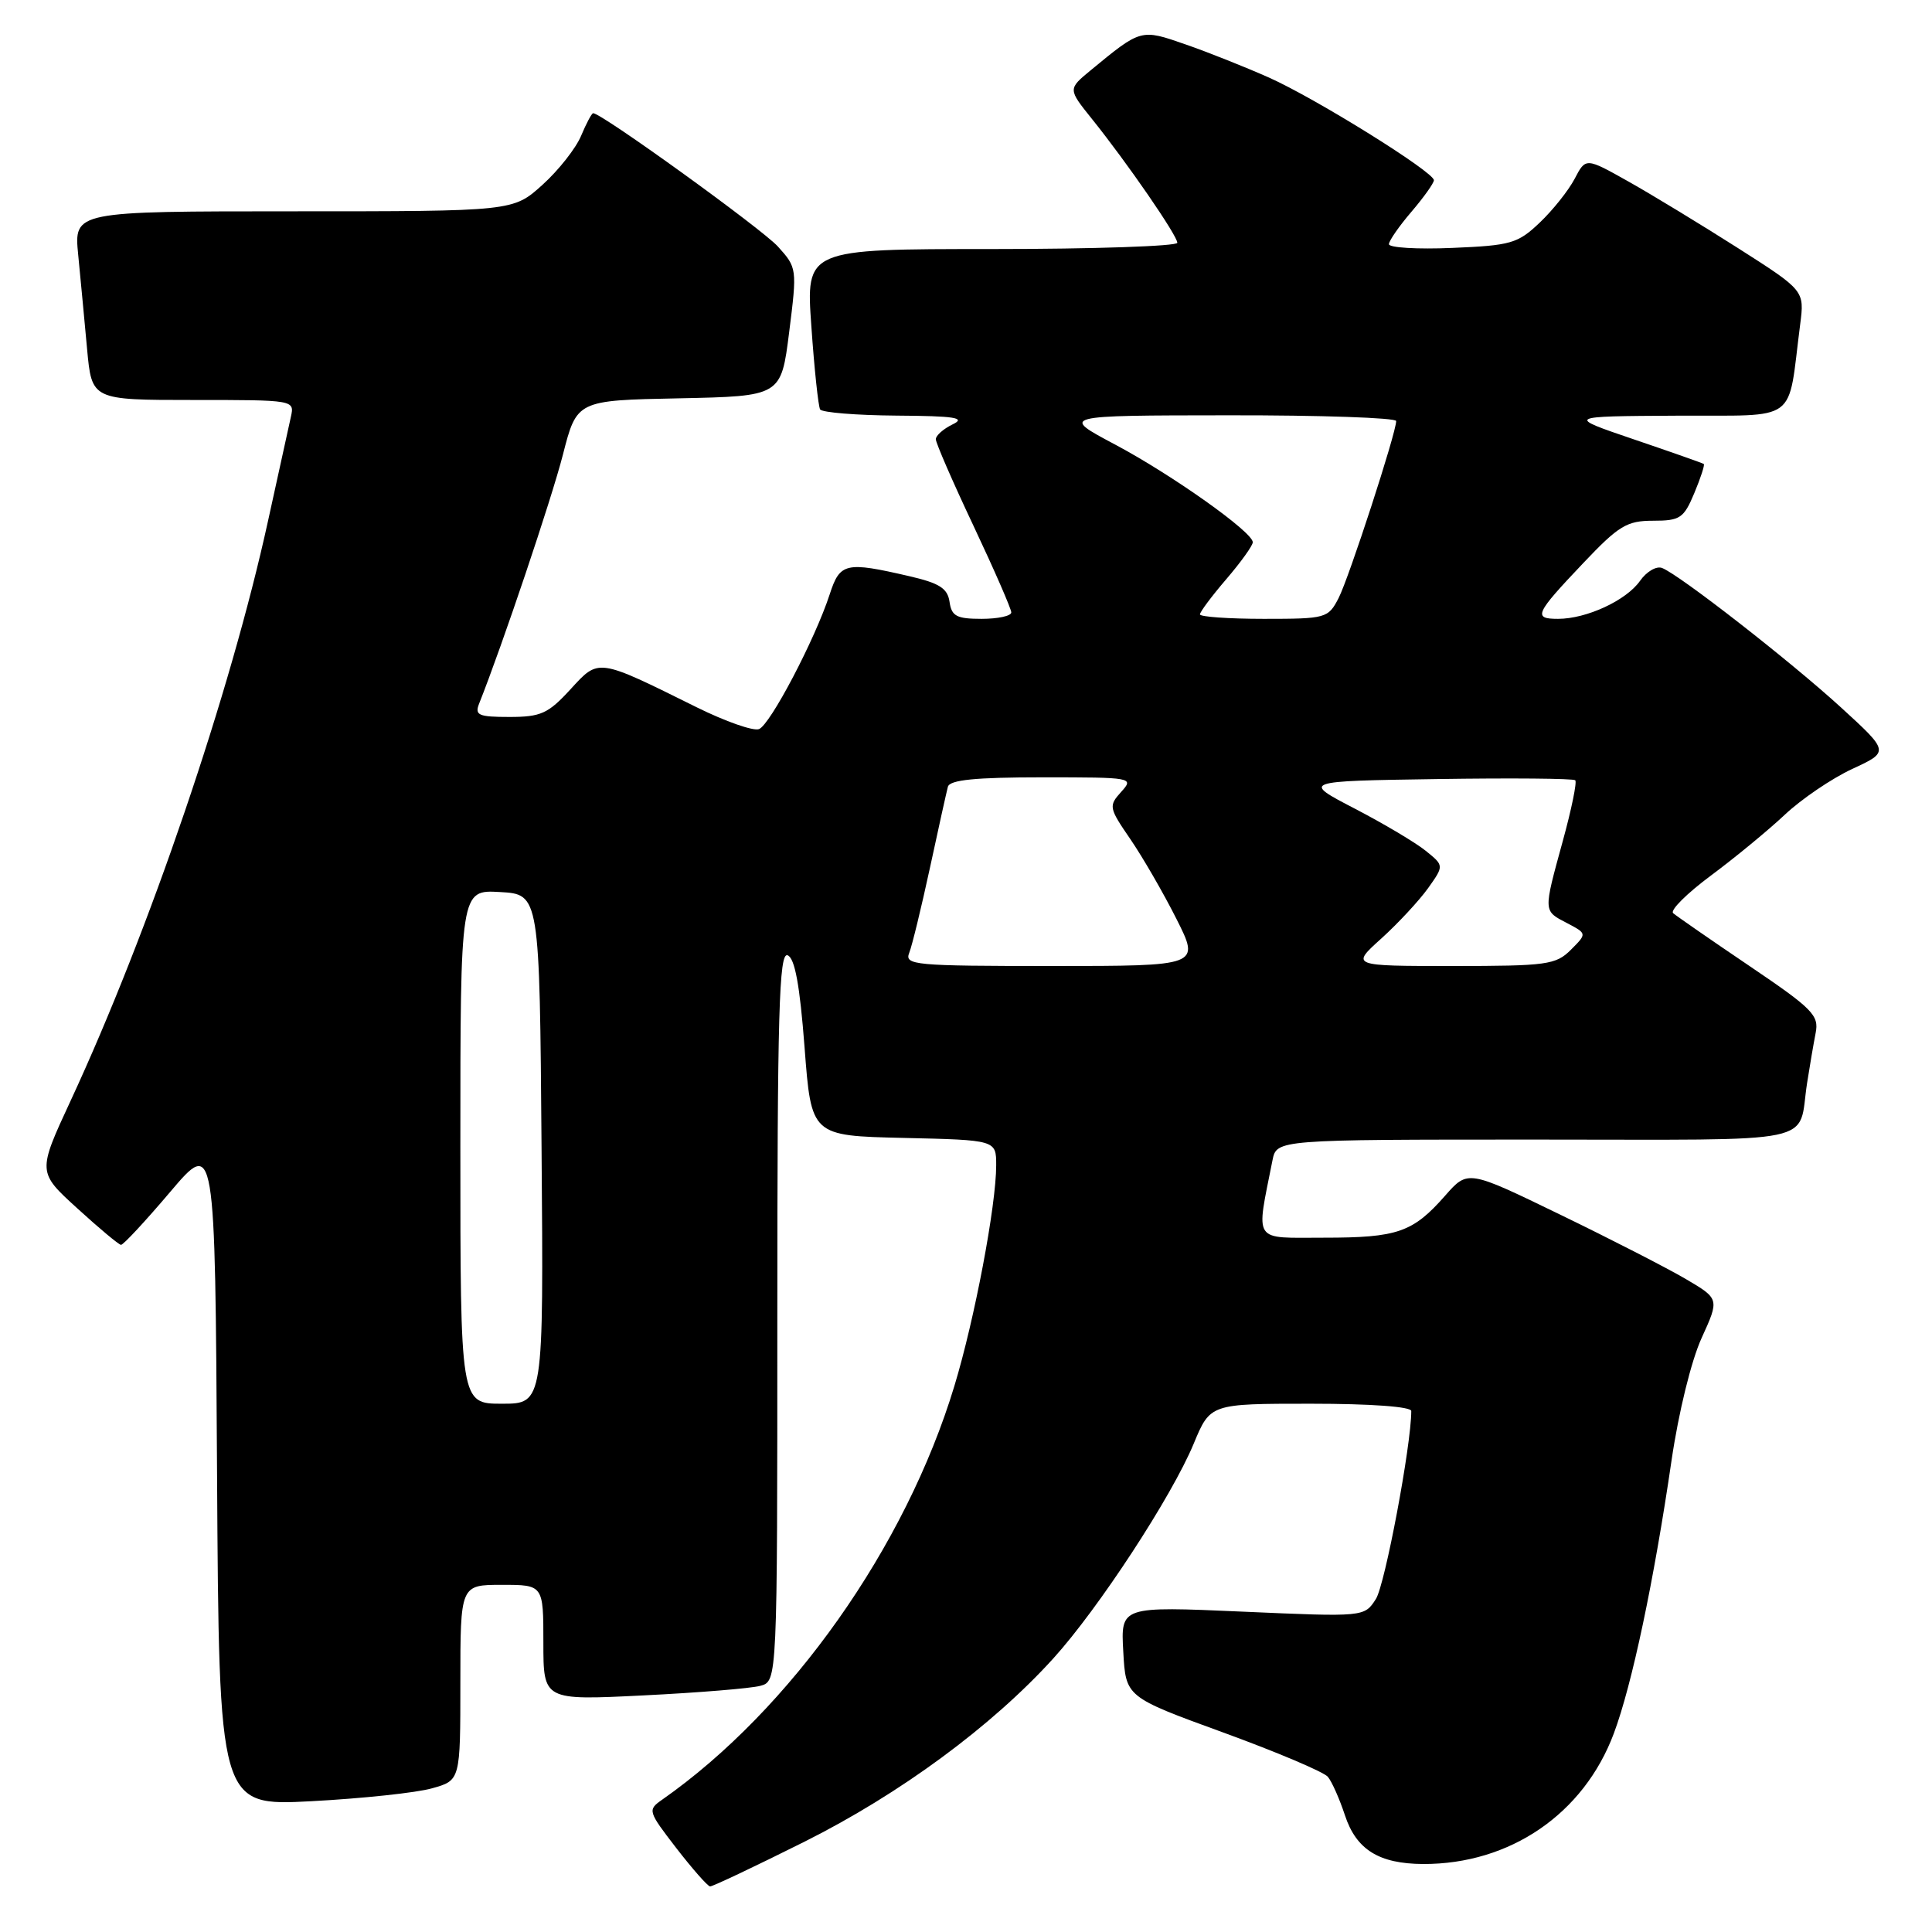 <?xml version="1.0" encoding="UTF-8" standalone="no"?>
<!DOCTYPE svg PUBLIC "-//W3C//DTD SVG 1.1//EN" "http://www.w3.org/Graphics/SVG/1.1/DTD/svg11.dtd" >
<svg xmlns="http://www.w3.org/2000/svg" xmlns:xlink="http://www.w3.org/1999/xlink" version="1.1" viewBox="0 0 256 256">
 <g >
 <path fill="currentColor"
d=" M 106.59 244.04 C 119.24 237.71 131.43 228.73 139.56 219.76 C 145.55 213.16 155.28 198.27 158.17 191.30 C 160.37 186.00 160.37 186.00 173.68 186.00 C 181.62 186.00 187.00 186.39 187.00 186.97 C 187.00 191.50 183.52 210.00 182.31 211.88 C 180.78 214.26 180.78 214.26 164.64 213.55 C 148.50 212.84 148.50 212.84 148.84 218.85 C 149.17 224.86 149.17 224.86 162.07 229.56 C 169.17 232.15 175.41 234.79 175.95 235.44 C 176.49 236.09 177.50 238.38 178.21 240.53 C 179.71 245.09 182.72 246.96 188.57 246.99 C 200.09 247.03 209.86 240.34 213.84 229.69 C 216.25 223.25 219.16 209.48 221.49 193.50 C 222.42 187.16 224.10 180.30 225.47 177.30 C 227.84 172.10 227.84 172.10 223.33 169.45 C 220.85 168.00 213.35 164.15 206.66 160.91 C 194.50 155.01 194.50 155.01 191.50 158.42 C 187.21 163.30 185.19 164.00 175.45 164.00 C 165.86 164.00 166.42 164.83 168.61 153.75 C 169.16 151.00 169.16 151.00 203.51 151.00 C 241.93 151.00 238.16 151.79 239.45 143.50 C 239.79 141.30 240.30 138.33 240.58 136.89 C 241.05 134.53 240.21 133.68 231.80 127.99 C 226.68 124.53 222.14 121.38 221.70 121.00 C 221.27 120.62 223.52 118.38 226.70 116.02 C 229.89 113.65 234.30 110.02 236.50 107.95 C 238.70 105.88 242.72 103.15 245.43 101.89 C 250.36 99.61 250.36 99.61 243.93 93.73 C 237.15 87.54 222.52 76.14 220.23 75.26 C 219.48 74.97 218.17 75.74 217.31 76.97 C 215.49 79.56 210.23 82.00 206.45 82.00 C 203.10 82.00 203.39 81.35 209.81 74.59 C 214.49 69.65 215.57 69.00 219.04 69.00 C 222.62 69.00 223.11 68.67 224.50 65.35 C 225.34 63.34 225.91 61.60 225.76 61.48 C 225.62 61.37 221.45 59.90 216.50 58.22 C 207.50 55.16 207.50 55.16 222.16 55.08 C 238.59 54.99 236.81 56.30 238.53 43.00 C 239.11 38.50 239.11 38.50 230.30 32.88 C 225.46 29.80 218.94 25.83 215.81 24.07 C 210.12 20.87 210.12 20.87 208.65 23.69 C 207.84 25.23 205.76 27.85 204.02 29.50 C 201.12 32.26 200.21 32.53 192.43 32.85 C 187.80 33.05 184.02 32.82 184.04 32.35 C 184.06 31.88 185.41 29.94 187.04 28.04 C 188.67 26.13 190.00 24.26 190.00 23.88 C 190.00 22.79 174.37 13.06 168.15 10.28 C 165.04 8.90 160.06 6.91 157.08 5.88 C 151.16 3.82 151.21 3.80 144.50 9.33 C 141.51 11.80 141.51 11.80 144.68 15.75 C 149.34 21.55 156.00 31.21 156.00 32.17 C 156.00 32.62 144.93 33.00 131.39 33.00 C 106.78 33.00 106.78 33.00 107.51 43.25 C 107.90 48.89 108.43 53.84 108.67 54.25 C 108.92 54.66 113.48 55.03 118.81 55.07 C 126.53 55.12 128.04 55.36 126.25 56.22 C 125.01 56.82 124.00 57.71 124.00 58.20 C 124.00 58.69 126.25 63.87 129.00 69.69 C 131.75 75.52 134.00 80.68 134.00 81.15 C 134.00 81.62 132.23 82.00 130.07 82.00 C 126.76 82.00 126.09 81.65 125.82 79.75 C 125.56 77.96 124.49 77.27 120.50 76.35 C 112.04 74.39 111.30 74.56 109.94 78.75 C 108.01 84.69 102.06 96.04 100.57 96.61 C 99.82 96.90 96.13 95.60 92.36 93.74 C 79.06 87.15 79.38 87.20 75.57 91.36 C 72.63 94.56 71.66 95.00 67.51 95.00 C 63.41 95.00 62.88 94.77 63.48 93.25 C 66.55 85.54 73.07 66.16 74.58 60.28 C 76.43 53.05 76.43 53.05 89.96 52.78 C 103.50 52.50 103.50 52.50 104.57 44.00 C 105.63 35.59 105.61 35.47 103.07 32.66 C 100.93 30.31 79.73 15.00 78.60 15.00 C 78.40 15.00 77.69 16.35 77.00 17.99 C 76.32 19.63 74.02 22.56 71.88 24.49 C 67.99 28.00 67.99 28.00 38.90 28.00 C 9.80 28.00 9.80 28.00 10.36 33.75 C 10.67 36.91 11.20 42.54 11.54 46.25 C 12.16 53.00 12.16 53.00 25.60 53.00 C 39.02 53.00 39.04 53.00 38.54 55.25 C 38.26 56.49 36.91 62.67 35.52 69.00 C 30.53 91.82 19.76 123.44 9.35 145.87 C 4.97 155.31 4.97 155.31 10.24 160.11 C 13.13 162.75 15.74 164.93 16.03 164.95 C 16.32 164.98 19.25 161.83 22.53 157.96 C 28.50 150.92 28.50 150.92 28.76 195.12 C 29.02 239.31 29.02 239.31 41.26 238.67 C 47.99 238.31 55.19 237.55 57.25 236.96 C 61.00 235.91 61.00 235.91 61.00 222.95 C 61.00 210.00 61.00 210.00 66.50 210.00 C 72.00 210.00 72.00 210.00 72.00 217.66 C 72.00 225.31 72.00 225.31 85.25 224.65 C 92.54 224.29 99.51 223.72 100.75 223.38 C 103.00 222.77 103.00 222.77 103.00 174.41 C 103.00 134.10 103.23 126.15 104.36 126.58 C 105.32 126.95 105.98 130.53 106.61 138.80 C 107.50 150.50 107.50 150.50 119.75 150.78 C 132.00 151.06 132.00 151.06 132.00 154.40 C 132.00 159.73 129.15 174.79 126.46 183.65 C 120.01 204.97 104.77 226.54 87.75 238.46 C 85.79 239.83 85.84 239.98 89.62 244.89 C 91.76 247.65 93.76 249.93 94.09 249.96 C 94.41 249.98 100.03 247.32 106.59 244.04 Z  M 61.00 151.95 C 61.00 117.90 61.00 117.90 66.25 118.20 C 71.50 118.50 71.50 118.50 71.76 152.25 C 72.03 186.00 72.03 186.00 66.51 186.00 C 61.00 186.00 61.00 186.00 61.00 151.95 Z  M 120.48 126.25 C 120.86 125.29 122.09 120.22 123.22 115.00 C 124.34 109.78 125.42 104.94 125.60 104.25 C 125.85 103.34 129.22 103.00 138.12 103.00 C 150.11 103.00 150.28 103.03 148.56 104.93 C 146.88 106.79 146.93 107.04 149.77 111.18 C 151.40 113.56 154.15 118.31 155.88 121.75 C 159.03 128.00 159.03 128.00 139.41 128.00 C 121.12 128.00 119.83 127.88 120.48 126.25 Z  M 183.04 124.35 C 185.26 122.34 188.04 119.34 189.22 117.70 C 191.35 114.70 191.35 114.70 188.92 112.74 C 187.59 111.66 183.35 109.14 179.50 107.14 C 172.50 103.50 172.50 103.50 190.39 103.23 C 200.23 103.08 208.48 103.15 208.73 103.39 C 208.97 103.64 208.23 107.25 207.08 111.43 C 204.48 120.92 204.47 120.66 207.65 122.32 C 210.29 123.71 210.29 123.71 208.15 125.85 C 206.16 127.84 204.97 128.00 192.50 128.00 C 178.99 128.00 178.99 128.00 183.04 124.35 Z  M 159.00 81.41 C 159.00 81.08 160.57 78.98 162.50 76.73 C 164.43 74.48 166.00 72.29 166.00 71.85 C 166.00 70.50 155.29 62.91 147.73 58.89 C 140.50 55.05 140.50 55.05 162.75 55.03 C 174.99 55.01 185.00 55.36 185.00 55.79 C 185.00 57.36 178.75 76.56 177.37 79.25 C 175.99 81.92 175.71 82.00 167.47 82.00 C 162.81 82.00 159.00 81.73 159.00 81.41 Z "/>
</g>
</svg>